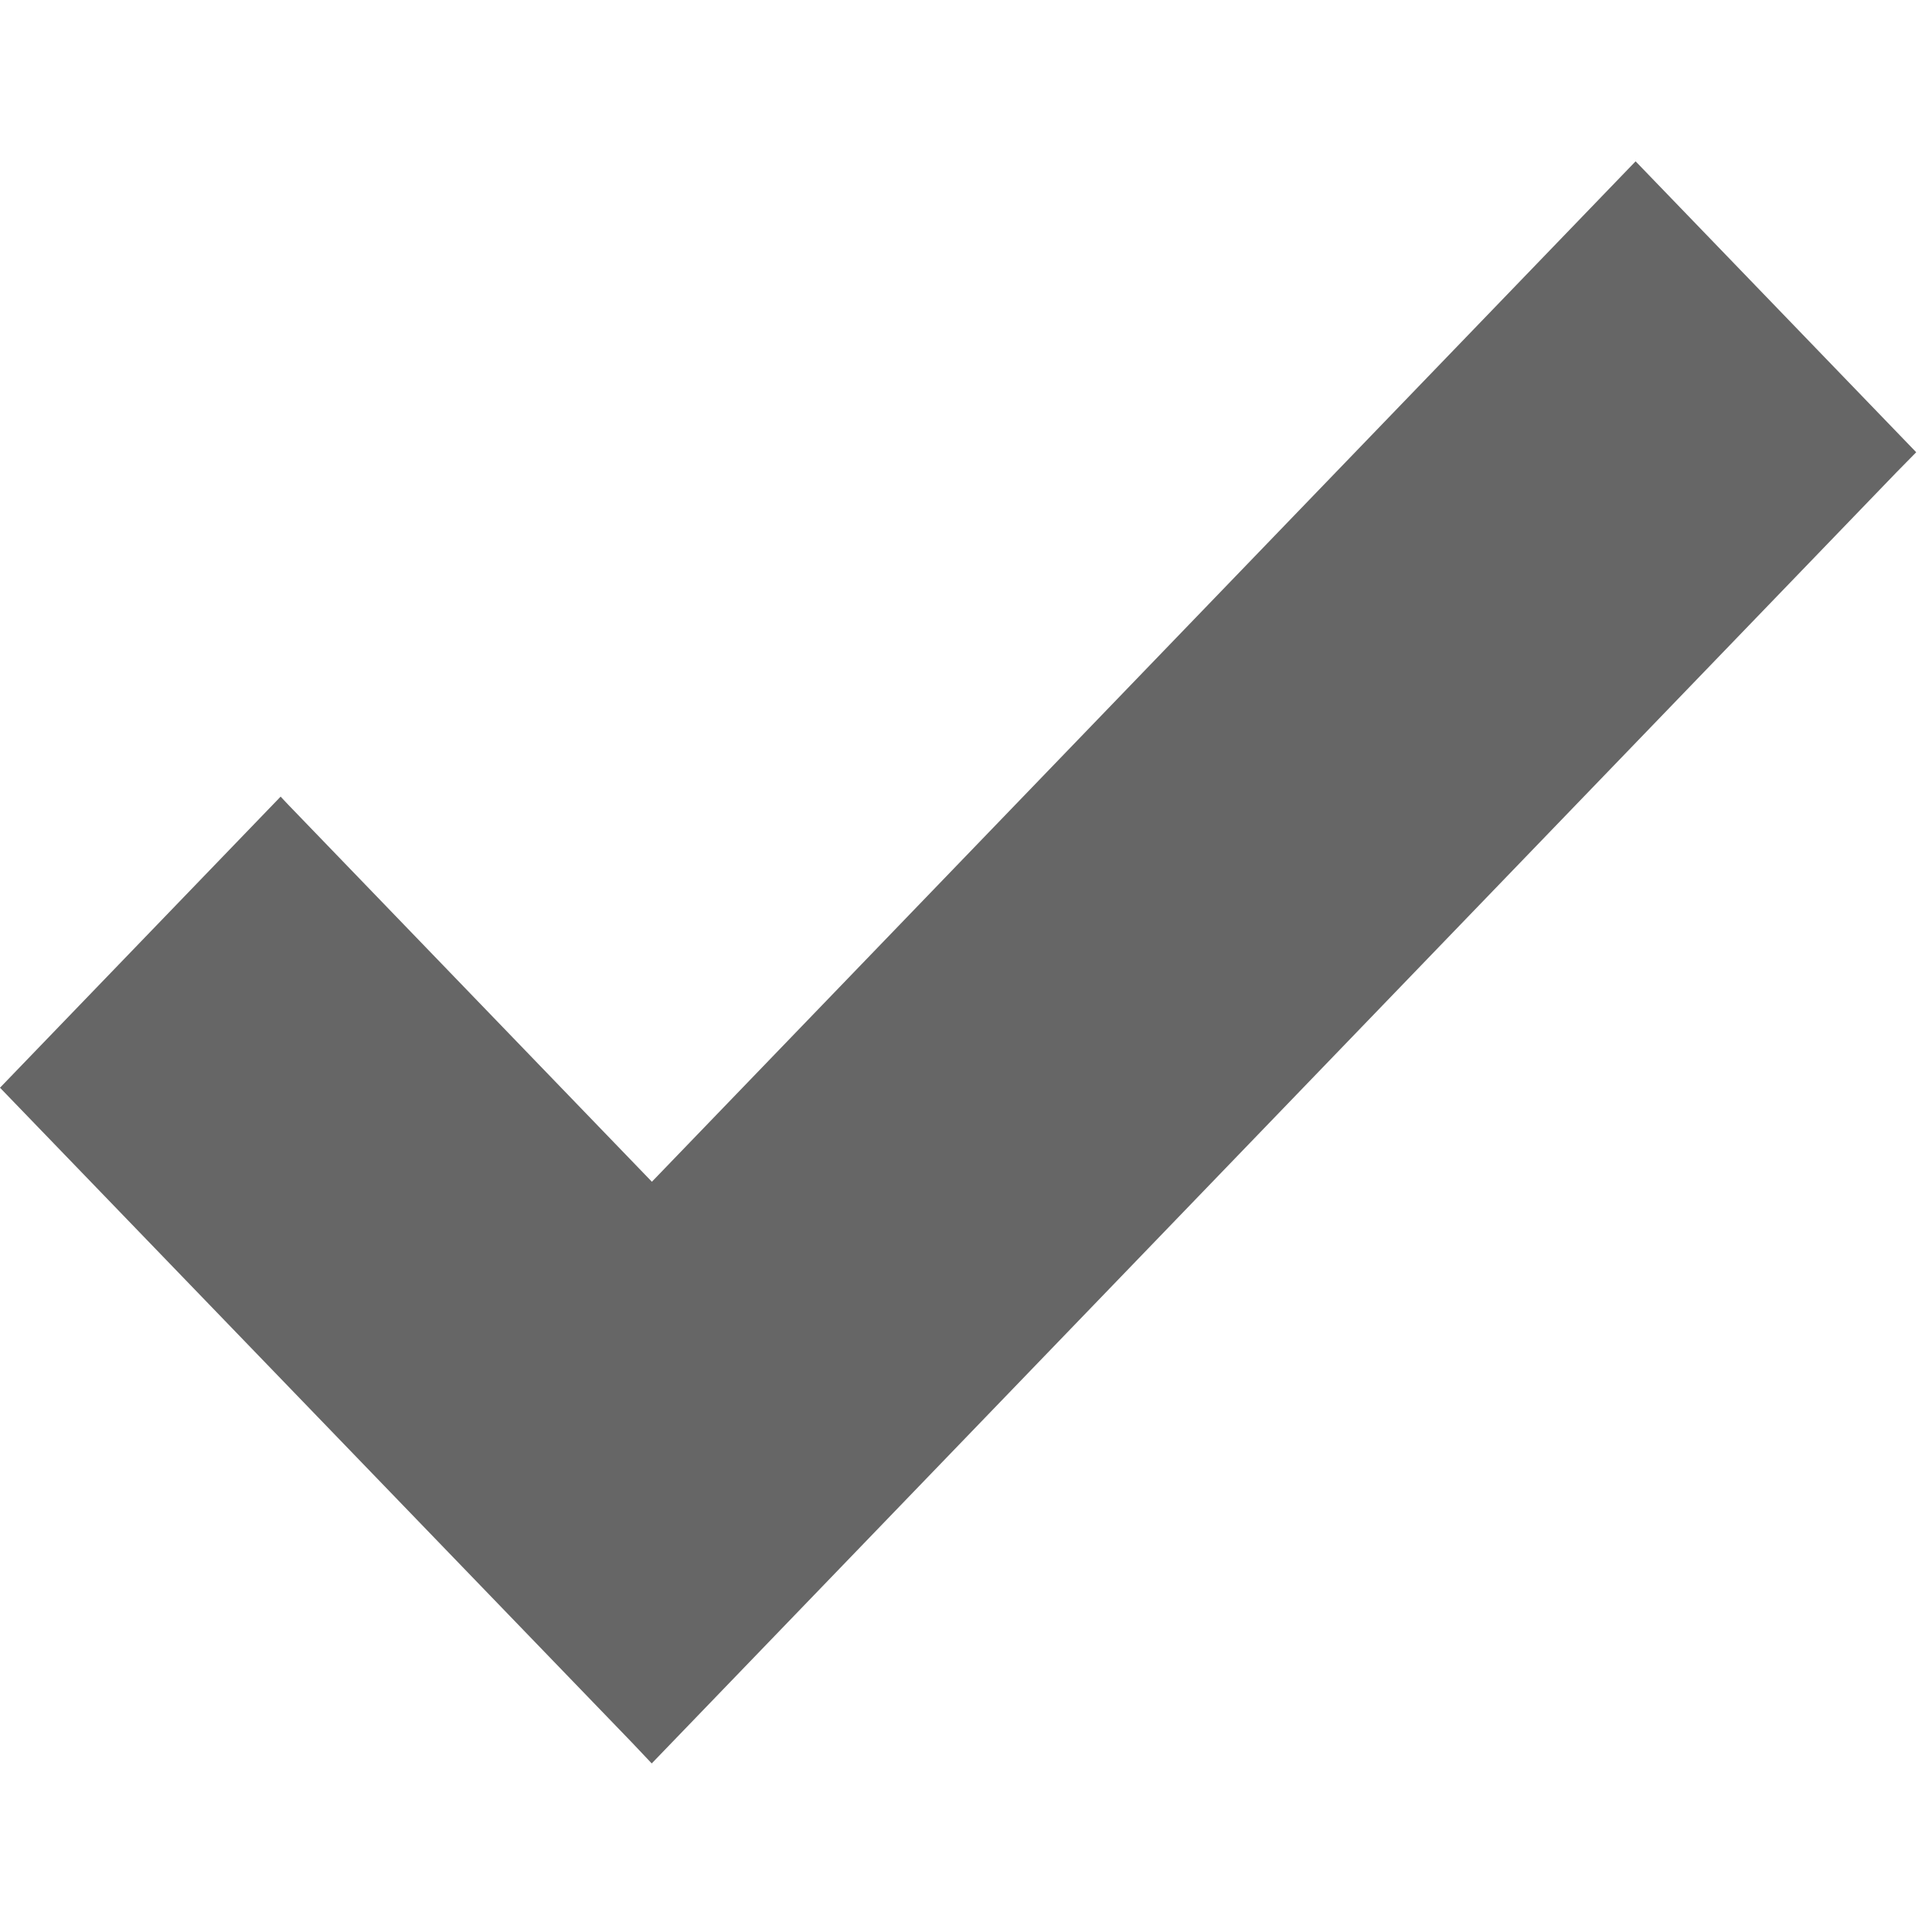 <?xml version="1.0" encoding="utf-8"?>
<!-- Generator: Adobe Illustrator 16.0.3, SVG Export Plug-In . SVG Version: 6.00 Build 0)  -->
<!DOCTYPE svg PUBLIC "-//W3C//DTD SVG 1.1//EN" "http://www.w3.org/Graphics/SVG/1.1/DTD/svg11.dtd">
<svg version="1.1" id="Шар_1" xmlns="http://www.w3.org/2000/svg" xmlns:xlink="http://www.w3.org/1999/xlink" x="0px" y="0px"
	 width="12px" height="12px" viewBox="-0.5 0.531 12 12" enable-background="new -0.5 0.531 12 12" xml:space="preserve">
<polygon fill="#666666" points="9.659,1.533 3.549,7.871 1.291,5.53 1.243,5.479 -0.5,7.287 3.425,11.354 3.548,11.484 11.28,3.464 
	11.402,3.34 "/>
</svg>
